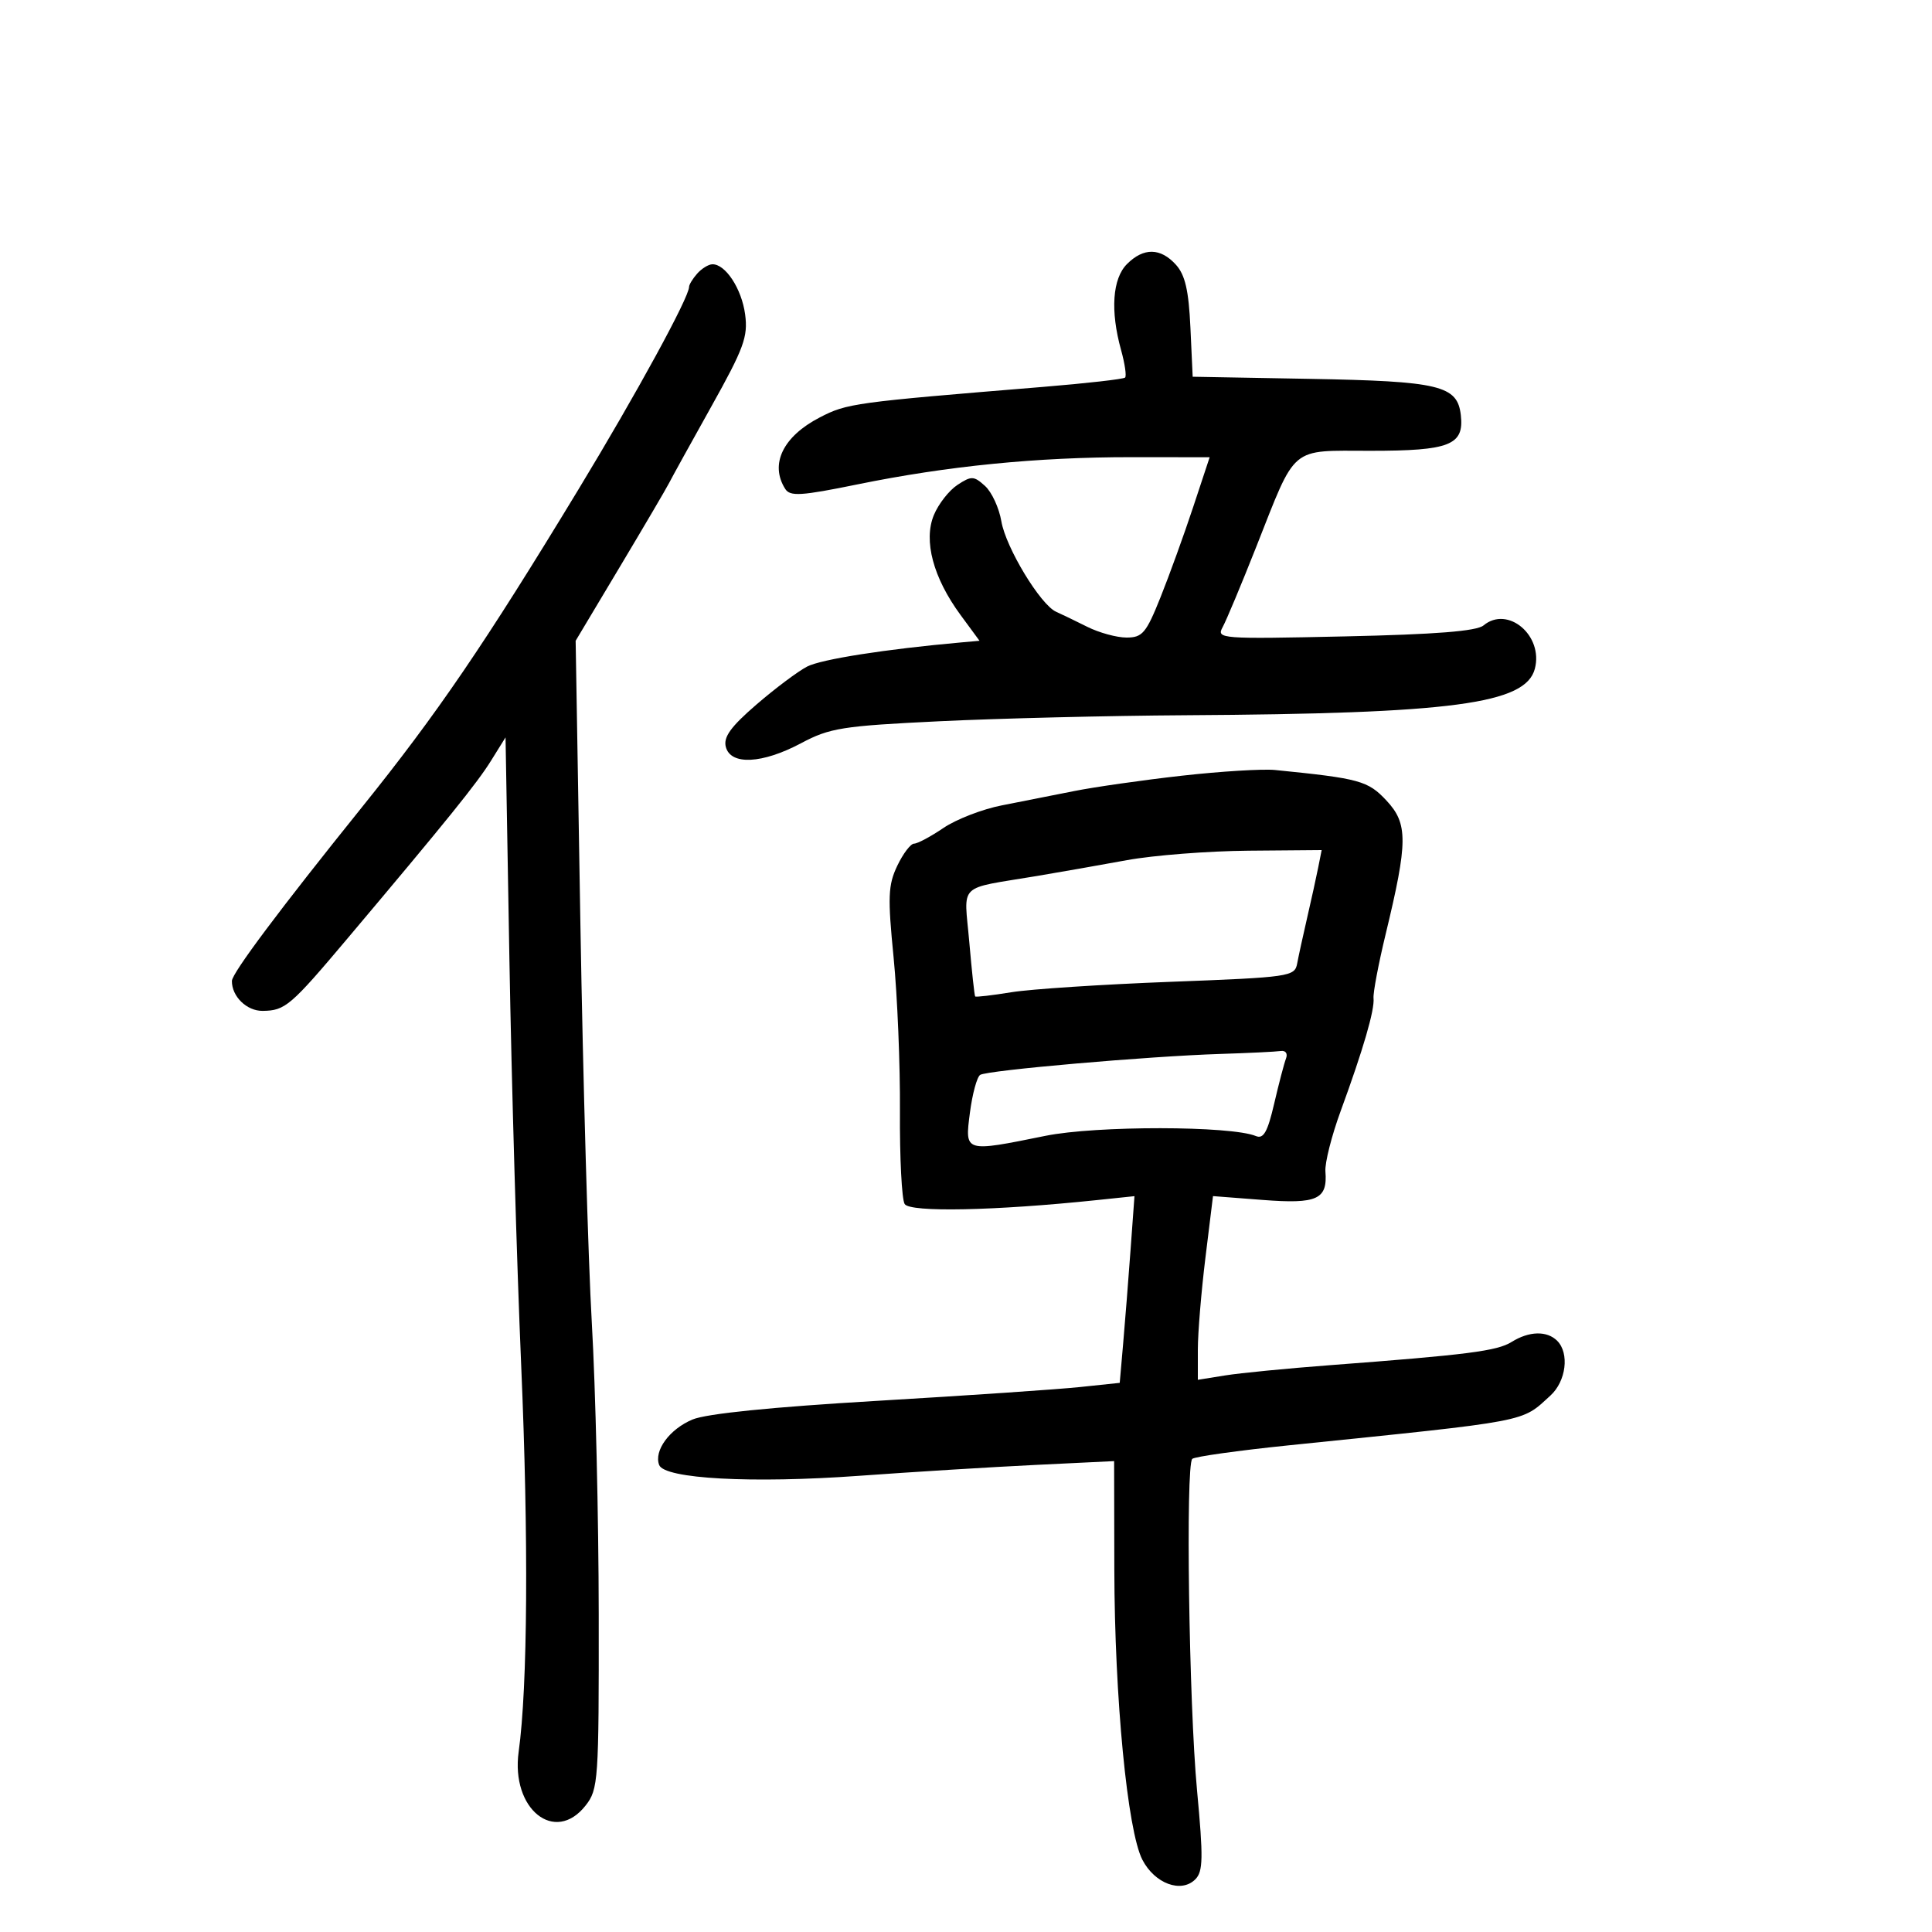 <svg xmlns="http://www.w3.org/2000/svg" width="300" height="300" viewBox="0 0 300 300" version="1.1">
	<path d="M 175 41 C 172.737 43.263, 172.391 48.268, 174.078 54.344 C 174.665 56.458, 174.948 58.386, 174.705 58.628 C 174.463 58.870, 168.693 59.525, 161.882 60.084 C 132.505 62.492, 131.533 62.625, 127.283 64.824 C 121.579 67.777, 119.499 72.080, 121.924 75.912 C 122.685 77.113, 124.361 77.009, 133.159 75.213 C 147.118 72.362, 161.048 70.979, 175.667 70.990 L 187.835 71 185.270 78.750 C 183.859 83.013, 181.579 89.313, 180.202 92.750 C 177.976 98.309, 177.394 99, 174.931 99 C 173.408 99, 170.663 98.249, 168.831 97.331 C 166.999 96.414, 164.825 95.364, 164 94.998 C 161.566 93.920, 156.180 85.027, 155.491 80.949 C 155.141 78.875, 153.999 76.404, 152.953 75.457 C 151.217 73.887, 150.844 73.872, 148.679 75.291 C 147.374 76.146, 145.724 78.253, 145.011 79.974 C 143.365 83.948, 144.906 89.720, 149.157 95.500 L 152.099 99.500 149.299 99.750 C 137.538 100.798, 127.521 102.367, 125.330 103.504 C 123.898 104.247, 120.353 106.904, 117.452 109.408 C 113.468 112.847, 112.307 114.456, 112.705 115.981 C 113.458 118.858, 118.362 118.614, 124.401 115.400 C 128.849 113.032, 130.771 112.727, 145.893 111.995 C 155.027 111.553, 172.175 111.134, 184 111.063 C 225.561 110.816, 236.902 109.308, 238.332 103.840 C 239.681 98.679, 234.126 93.990, 230.363 97.114 C 229.286 98.008, 222.947 98.510, 208.829 98.820 C 189.482 99.245, 188.855 99.197, 189.853 97.380 C 190.420 96.346, 192.752 90.775, 195.035 85 C 201.372 68.968, 200.148 70, 212.832 70 C 225.133 70, 227.367 69.116, 226.836 64.458 C 226.310 59.853, 223.557 59.193, 203.349 58.828 L 185.199 58.500 184.847 50.852 C 184.581 45.087, 184.026 42.686, 182.592 41.102 C 180.202 38.461, 177.575 38.425, 175 41 M 108.250 42.496 C 107.563 43.277, 107 44.196, 107 44.539 C 107 46.184, 98.836 61.136, 89.821 76 C 75.245 100.035, 67.917 110.788, 56.167 125.388 C 43.460 141.176, 36.026 151.108, 36.011 152.316 C 35.980 154.722, 38.314 156.997, 40.785 156.968 C 44.288 156.927, 45.111 156.223, 54.031 145.638 C 69.476 127.313, 74.074 121.617, 76.255 118.109 L 78.500 114.500 79.101 149 C 79.432 167.975, 80.254 196.325, 80.929 212 C 82.087 238.930, 81.938 261.931, 80.539 272 C 79.302 280.909, 86.157 286.430, 90.927 280.365 C 92.910 277.844, 92.999 276.556, 92.970 250.615 C 92.954 235.702, 92.473 215.400, 91.901 205.500 C 91.330 195.600, 90.530 167.700, 90.124 143.500 L 89.386 99.500 96.262 88 C 100.044 81.675, 103.480 75.825, 103.897 75 C 104.313 74.175, 107.260 68.839, 110.444 63.142 C 115.511 54.077, 116.168 52.288, 115.702 48.814 C 115.167 44.825, 112.633 40.967, 110.595 41.038 C 109.993 41.059, 108.938 41.715, 108.250 42.496 M 183.500 120.453 C 177.450 121.134, 169.912 122.210, 166.750 122.845 C 163.588 123.480, 158.548 124.477, 155.551 125.060 C 152.553 125.644, 148.483 127.219, 146.506 128.560 C 144.529 129.902, 142.474 131, 141.939 131 C 141.405 131, 140.230 132.546, 139.329 134.436 C 137.901 137.430, 137.828 139.262, 138.759 148.686 C 139.347 154.634, 139.790 165.381, 139.743 172.569 C 139.697 179.758, 140.026 186.233, 140.475 186.960 C 141.290 188.278, 154.484 188.008, 170.330 186.349 L 176.160 185.739 175.549 194.120 C 175.213 198.729, 174.698 205.251, 174.404 208.614 L 173.870 214.729 167.685 215.380 C 164.283 215.739, 150.117 216.702, 136.204 217.522 C 119.858 218.485, 109.714 219.510, 107.534 220.421 C 103.964 221.913, 101.505 225.268, 102.356 227.487 C 103.180 229.633, 116.772 230.368, 133.383 229.164 C 141.697 228.561, 154.012 227.801, 160.750 227.474 L 173 226.880 173.032 243.690 C 173.070 263.634, 175.065 284.292, 177.388 288.784 C 179.305 292.491, 183.416 294.013, 185.603 291.826 C 186.821 290.608, 186.861 288.525, 185.870 277.946 C 184.619 264.593, 184.087 227.580, 185.132 226.535 C 185.479 226.188, 192.229 225.240, 200.132 224.429 C 237.995 220.544, 236.144 220.896, 240.750 216.701 C 243.189 214.480, 243.726 210.126, 241.800 208.200 C 240.211 206.611, 237.440 206.681, 234.715 208.381 C 232.462 209.786, 227.884 210.371, 206.500 211.986 C 199.900 212.485, 192.588 213.199, 190.250 213.574 L 186 214.256 186 209.569 C 186 206.992, 186.530 200.574, 187.177 195.307 L 188.354 185.731 196.086 186.327 C 204.543 186.979, 206.158 186.244, 205.810 181.896 C 205.705 180.578, 206.774 176.350, 208.186 172.500 C 211.662 163.021, 213.473 156.804, 213.282 155 C 213.194 154.175, 214.047 149.675, 215.177 145 C 218.627 130.721, 218.643 127.900, 215.297 124.318 C 212.412 121.230, 211.147 120.882, 198 119.566 C 196.075 119.374, 189.550 119.773, 183.500 120.453 M 175 133.563 C 170.875 134.318, 164.575 135.426, 161 136.025 C 148.487 138.123, 149.700 136.935, 150.512 146.294 C 150.903 150.807, 151.314 154.603, 151.423 154.728 C 151.533 154.854, 154.070 154.559, 157.062 154.072 C 160.053 153.586, 171.170 152.859, 181.766 152.456 C 200.298 151.751, 201.046 151.643, 201.425 149.612 C 201.641 148.450, 202.339 145.250, 202.976 142.500 C 203.612 139.750, 204.379 136.262, 204.680 134.750 L 205.227 132 193.863 132.095 C 187.614 132.148, 179.125 132.808, 175 133.563 M 189.500 163.655 C 178.365 164.006, 153.295 166.193, 152.200 166.908 C 151.702 167.234, 150.988 169.863, 150.613 172.750 C 149.805 178.970, 149.690 178.934, 162.342 176.371 C 170.216 174.775, 191.142 174.798, 195.018 176.406 C 196.198 176.896, 196.830 175.775, 197.850 171.386 C 198.573 168.279, 199.400 165.121, 199.689 164.368 C 199.989 163.585, 199.634 163.086, 198.857 163.201 C 198.111 163.312, 193.900 163.516, 189.500 163.655" stroke="none" fill="black" fill-rule="evenodd"/>
</svg>